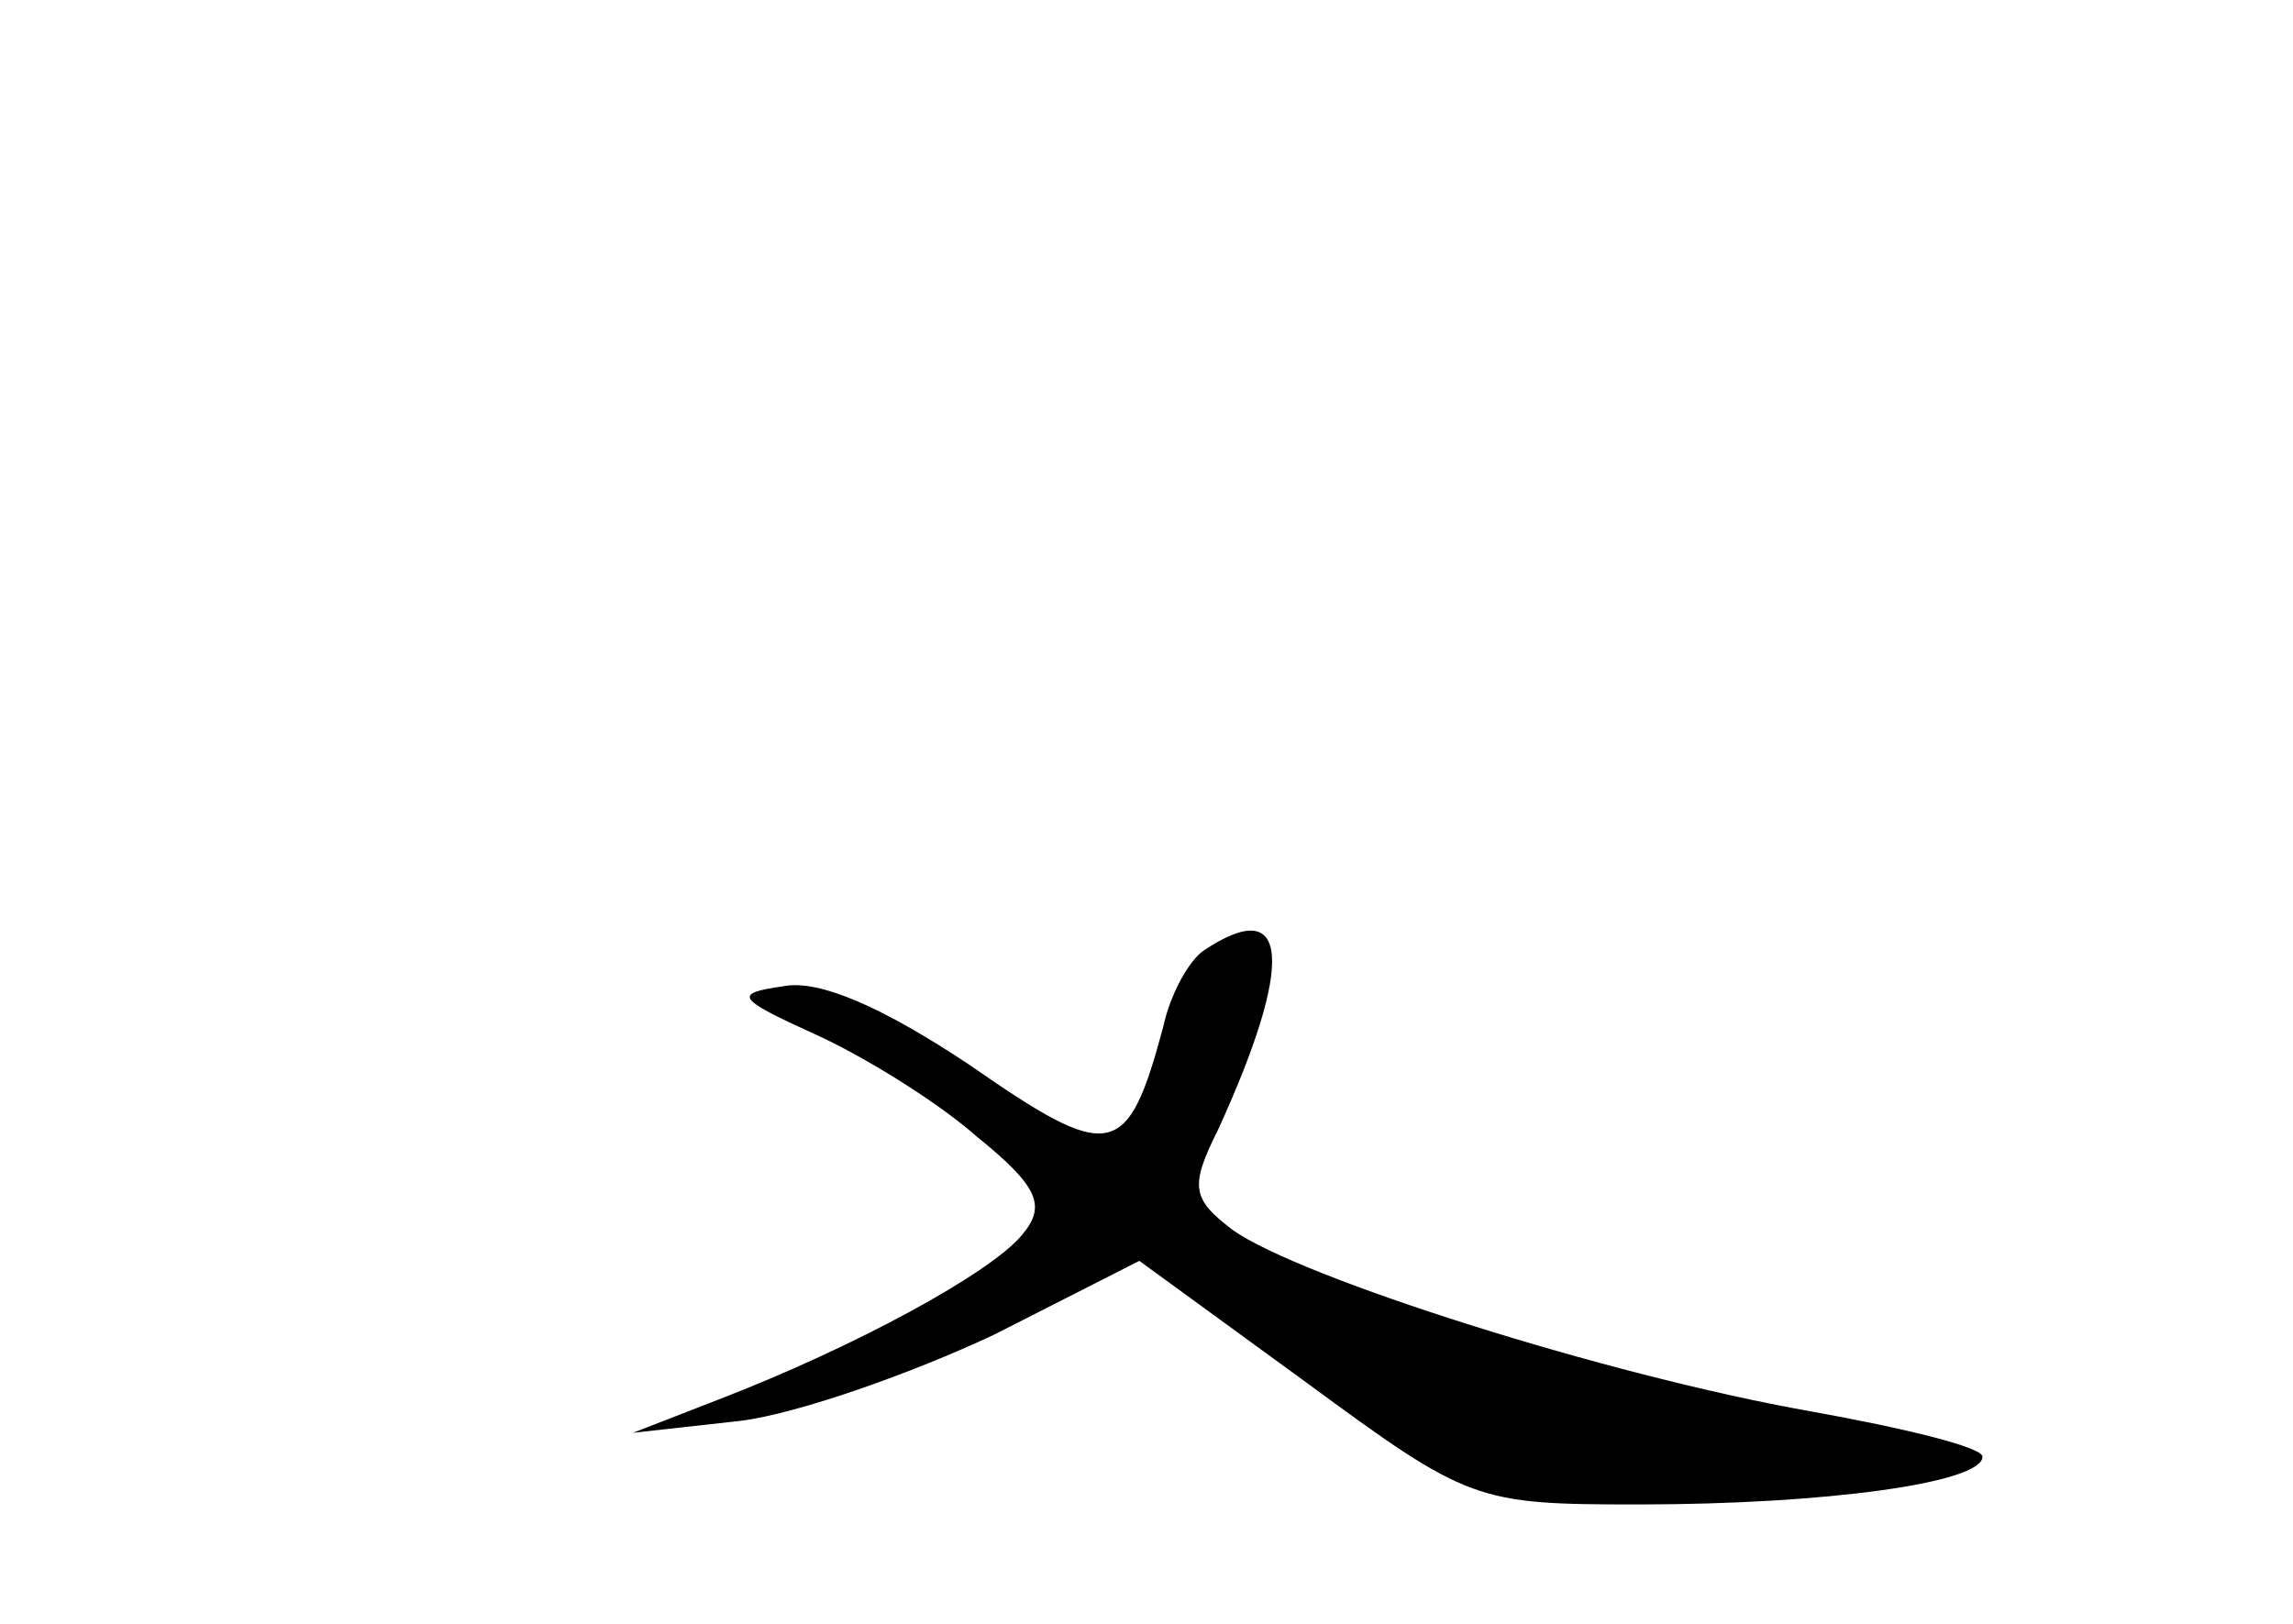 <?xml version="1.0" standalone="no"?>
<!DOCTYPE svg PUBLIC "-//W3C//DTD SVG 20010904//EN"
 "http://www.w3.org/TR/2001/REC-SVG-20010904/DTD/svg10.dtd">
<svg version="1.0" xmlns="http://www.w3.org/2000/svg"
 width="96pt" height="68pt" viewBox="0 0 96 68"
 preserveAspectRatio="xMidYMid meet">
<g transform="translate(0,68) scale(0.1,-0.1)"
fill="#000000" stroke="none">
<path d="M504 282 c-6 -4 -14 -18 -17 -32 -15 -56 -22 -57 -81 -16 -36 24 -63
36 -78 33 -21 -3 -20 -5 13 -20 20 -9 51 -28 68 -43 26 -21 29 -29 19 -41 -13
-16 -70 -47 -127 -69 l-36 -14 45 5 c24 3 72 20 106 36 l61 31 70 -51 c68 -50
71 -51 139 -51 78 0 144 9 144 20 0 4 -33 12 -72 19 -85 15 -214 56 -242 76
-17 13 -18 18 -6 42 32 70 30 99 -6 75z"/>
</g>
</svg>
